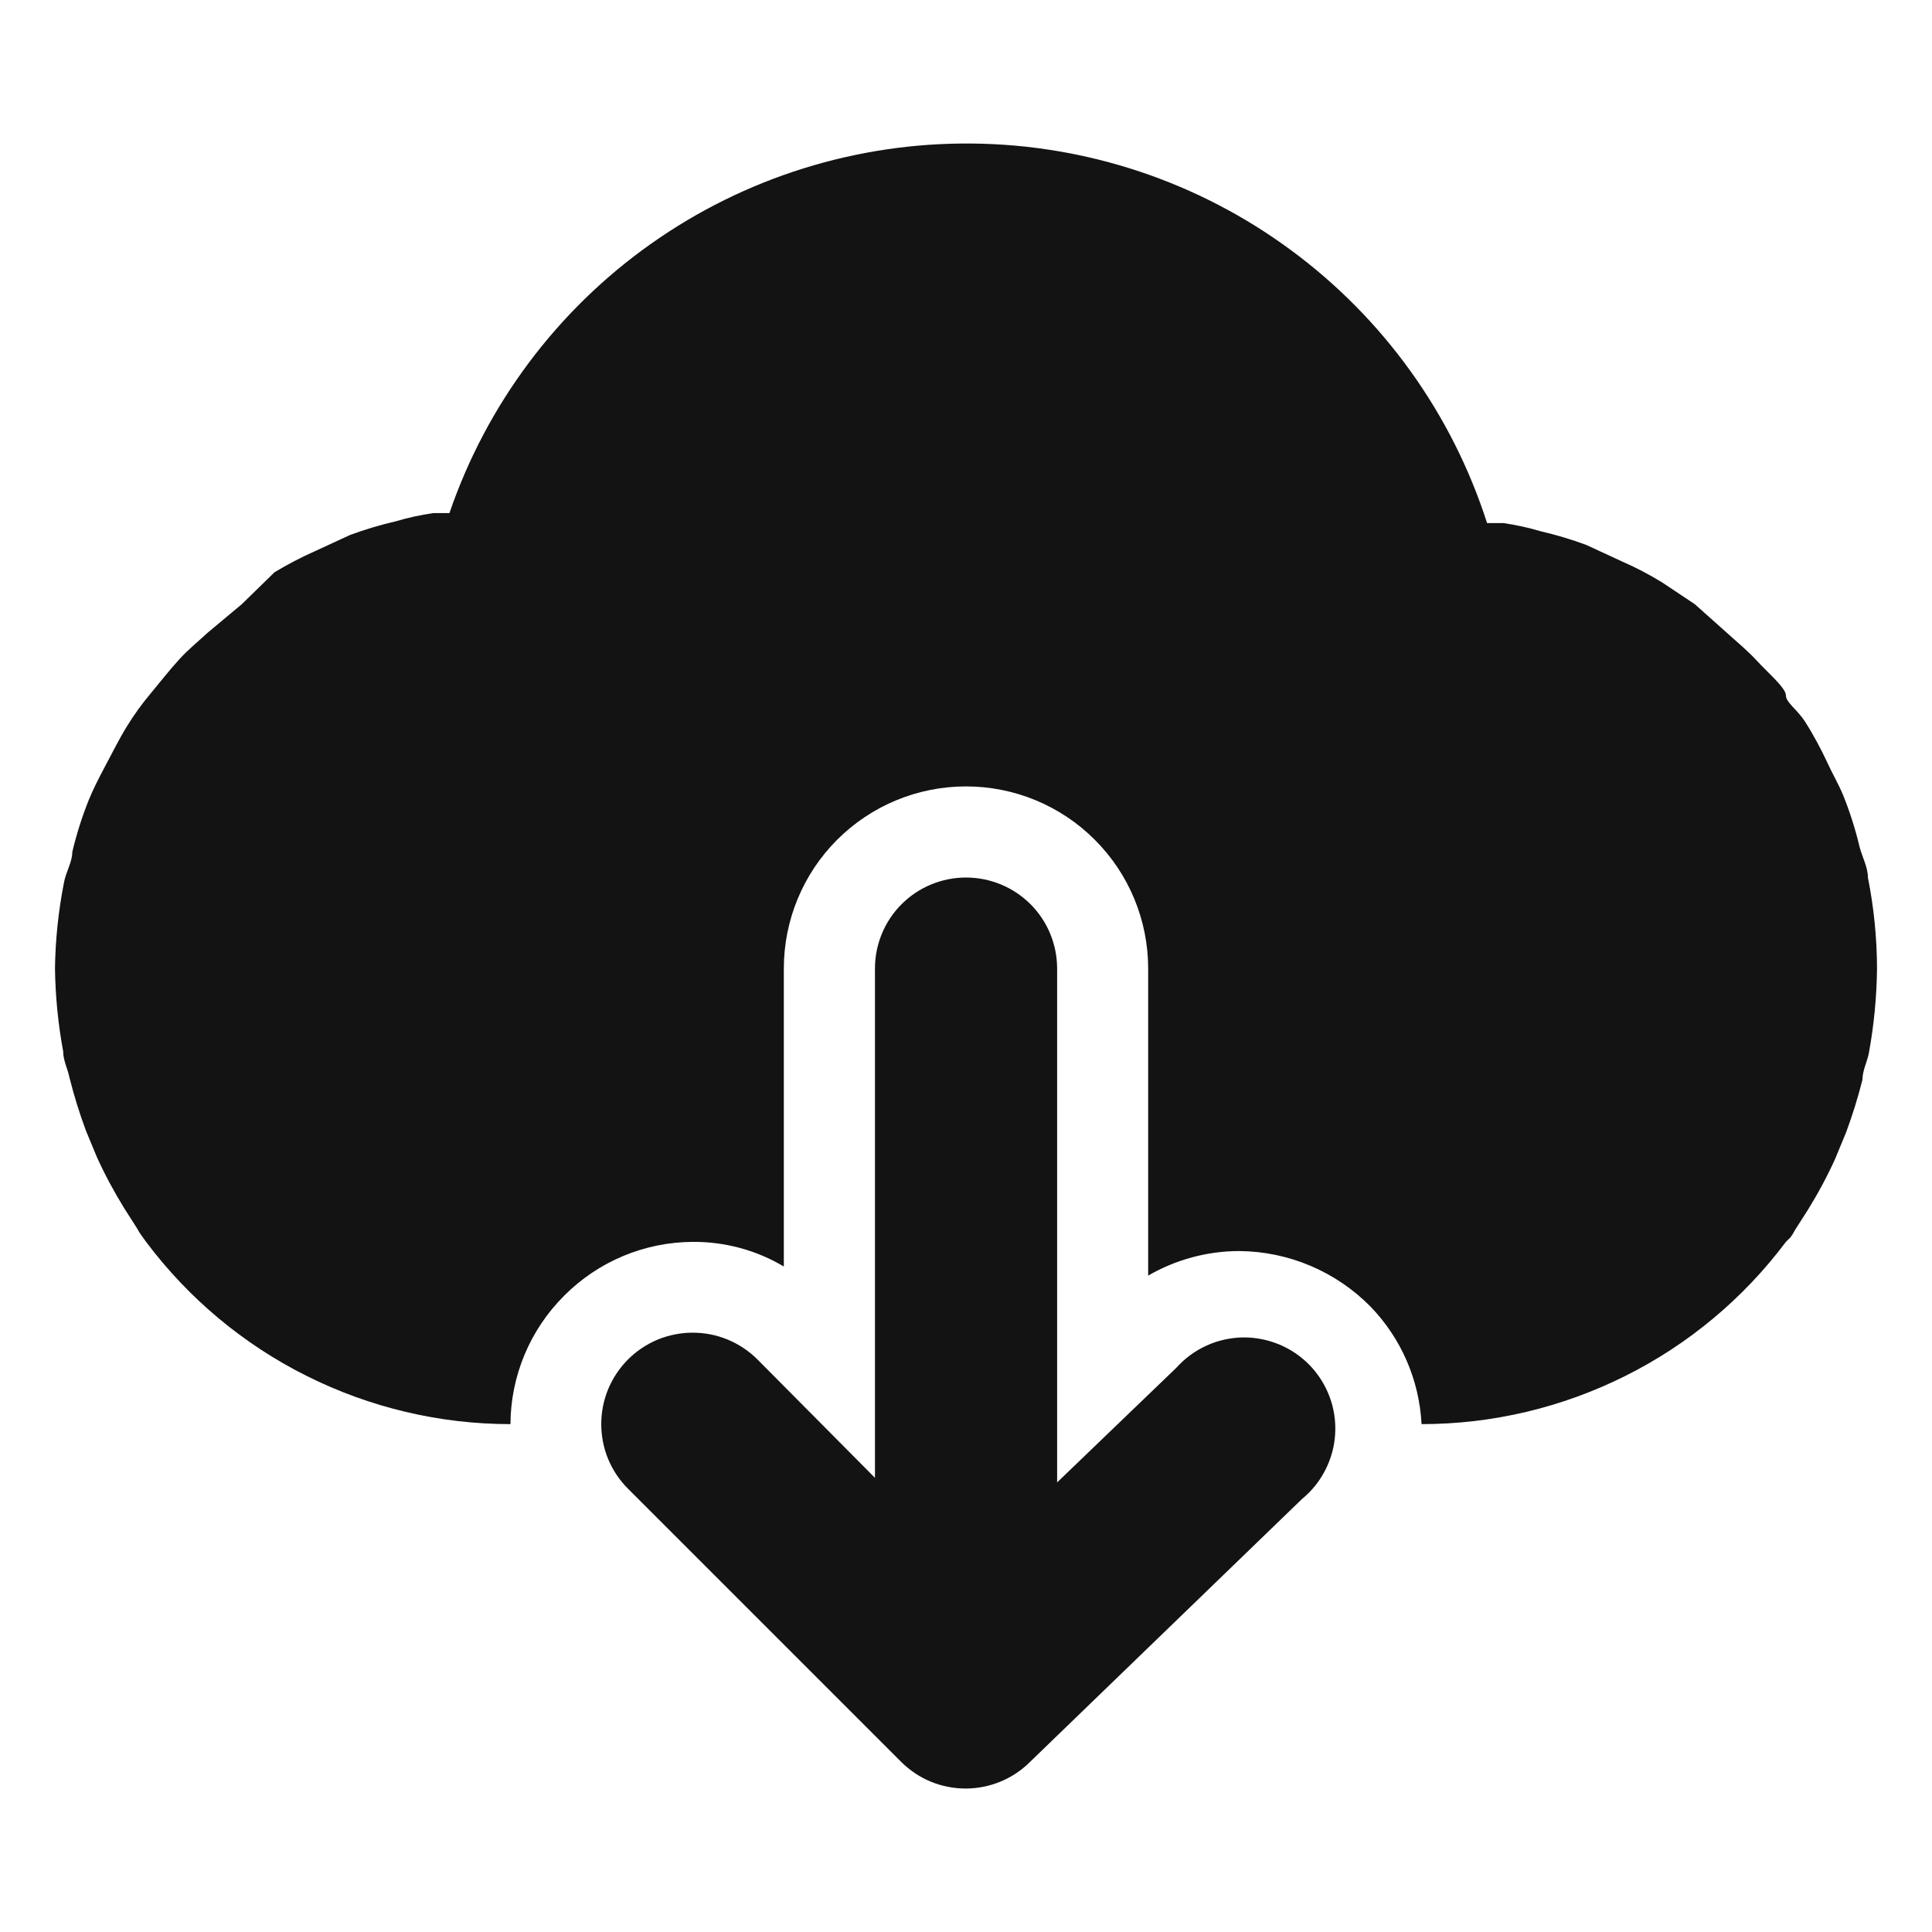 <svg width="24" height="24" viewBox="0 0 24 24" fill="none"
    xmlns="http://www.w3.org/2000/svg">
    <rect width="24" height="24" fill="none"/>
    <path d="M23.204 10.901C23.204 10.776 23.136 10.652 23.102 10.527C23.05 10.307 22.982 10.092 22.898 9.882C22.842 9.746 22.762 9.61 22.695 9.463C22.627 9.316 22.525 9.124 22.423 8.965C22.321 8.807 22.185 8.728 22.185 8.637C22.185 8.547 21.959 8.354 21.834 8.218C21.71 8.083 21.597 7.992 21.472 7.879L21.054 7.506L20.646 7.234C20.486 7.136 20.32 7.049 20.148 6.974L19.707 6.77C19.522 6.701 19.333 6.645 19.141 6.6C18.989 6.555 18.834 6.521 18.677 6.498H18.473C18.037 5.139 17.184 3.952 16.035 3.106C14.887 2.259 13.5 1.796 12.073 1.783C10.646 1.769 9.251 2.205 8.086 3.029C6.921 3.853 6.045 5.024 5.583 6.374H5.38C5.223 6.397 5.068 6.431 4.916 6.476C4.724 6.52 4.535 6.577 4.35 6.645L3.908 6.849C3.737 6.925 3.57 7.012 3.41 7.109L3.003 7.506L2.584 7.856C2.46 7.97 2.335 8.071 2.222 8.196C2.109 8.32 1.984 8.479 1.871 8.615C1.758 8.75 1.668 8.875 1.577 9.022C1.486 9.169 1.396 9.35 1.305 9.52C1.215 9.69 1.158 9.803 1.102 9.939C1.018 10.149 0.95 10.364 0.898 10.584C0.898 10.708 0.819 10.833 0.796 10.957C0.726 11.311 0.688 11.671 0.683 12.032C0.688 12.378 0.722 12.722 0.785 13.062C0.785 13.175 0.841 13.277 0.864 13.39C0.92 13.613 0.988 13.832 1.068 14.047L1.204 14.375C1.303 14.593 1.417 14.805 1.543 15.009L1.702 15.258C1.718 15.289 1.737 15.32 1.758 15.348L1.815 15.427C2.342 16.13 3.025 16.701 3.811 17.093C4.597 17.486 5.463 17.691 6.341 17.691C6.344 17.091 6.584 16.518 7.009 16.095C7.432 15.67 8.006 15.43 8.605 15.427C9.003 15.424 9.394 15.529 9.737 15.733V12.032C9.737 11.432 9.975 10.856 10.399 10.432C10.824 10.007 11.4 9.769 12 9.769C12.6 9.769 13.176 10.007 13.6 10.432C14.025 10.856 14.263 11.432 14.263 12.032V15.846C14.607 15.647 14.998 15.541 15.395 15.541C16.008 15.546 16.594 15.794 17.025 16.231C17.406 16.625 17.631 17.143 17.659 17.691C18.537 17.691 19.403 17.486 20.189 17.093C20.975 16.701 21.658 16.13 22.185 15.427L22.242 15.371C22.263 15.342 22.282 15.312 22.298 15.28L22.457 15.031C22.583 14.828 22.697 14.616 22.796 14.398L22.932 14.069C23.012 13.854 23.08 13.635 23.136 13.413C23.136 13.3 23.192 13.198 23.215 13.085C23.279 12.738 23.313 12.385 23.317 12.032C23.316 11.652 23.278 11.273 23.204 10.901Z" fill="#131313"/>
    <path d="M14.615 16.989L13.132 18.415V12.032C13.132 11.732 13.013 11.444 12.801 11.232C12.588 11.02 12.301 10.901 12 10.901C11.7 10.901 11.412 11.02 11.2 11.232C10.988 11.444 10.869 11.732 10.869 12.032V18.358L9.409 16.887C9.303 16.782 9.178 16.698 9.04 16.641C8.902 16.584 8.755 16.555 8.605 16.555C8.456 16.555 8.308 16.584 8.17 16.641C8.033 16.698 7.907 16.782 7.802 16.887C7.696 16.993 7.613 17.118 7.555 17.256C7.498 17.394 7.469 17.542 7.469 17.691C7.469 17.84 7.498 17.988 7.555 18.126C7.613 18.264 7.696 18.389 7.802 18.494L11.197 21.889C11.303 21.994 11.428 22.077 11.566 22.134C11.704 22.19 11.851 22.218 12 22.218C12.292 22.216 12.572 22.103 12.781 21.901L16.176 18.619C16.297 18.52 16.395 18.397 16.465 18.258C16.536 18.119 16.577 17.967 16.586 17.812C16.595 17.657 16.572 17.501 16.518 17.355C16.464 17.209 16.381 17.075 16.273 16.963C16.166 16.851 16.036 16.762 15.892 16.702C15.748 16.642 15.594 16.612 15.438 16.614C15.283 16.617 15.129 16.651 14.987 16.716C14.846 16.78 14.719 16.873 14.615 16.989Z" fill="#131313"/>
</svg>
